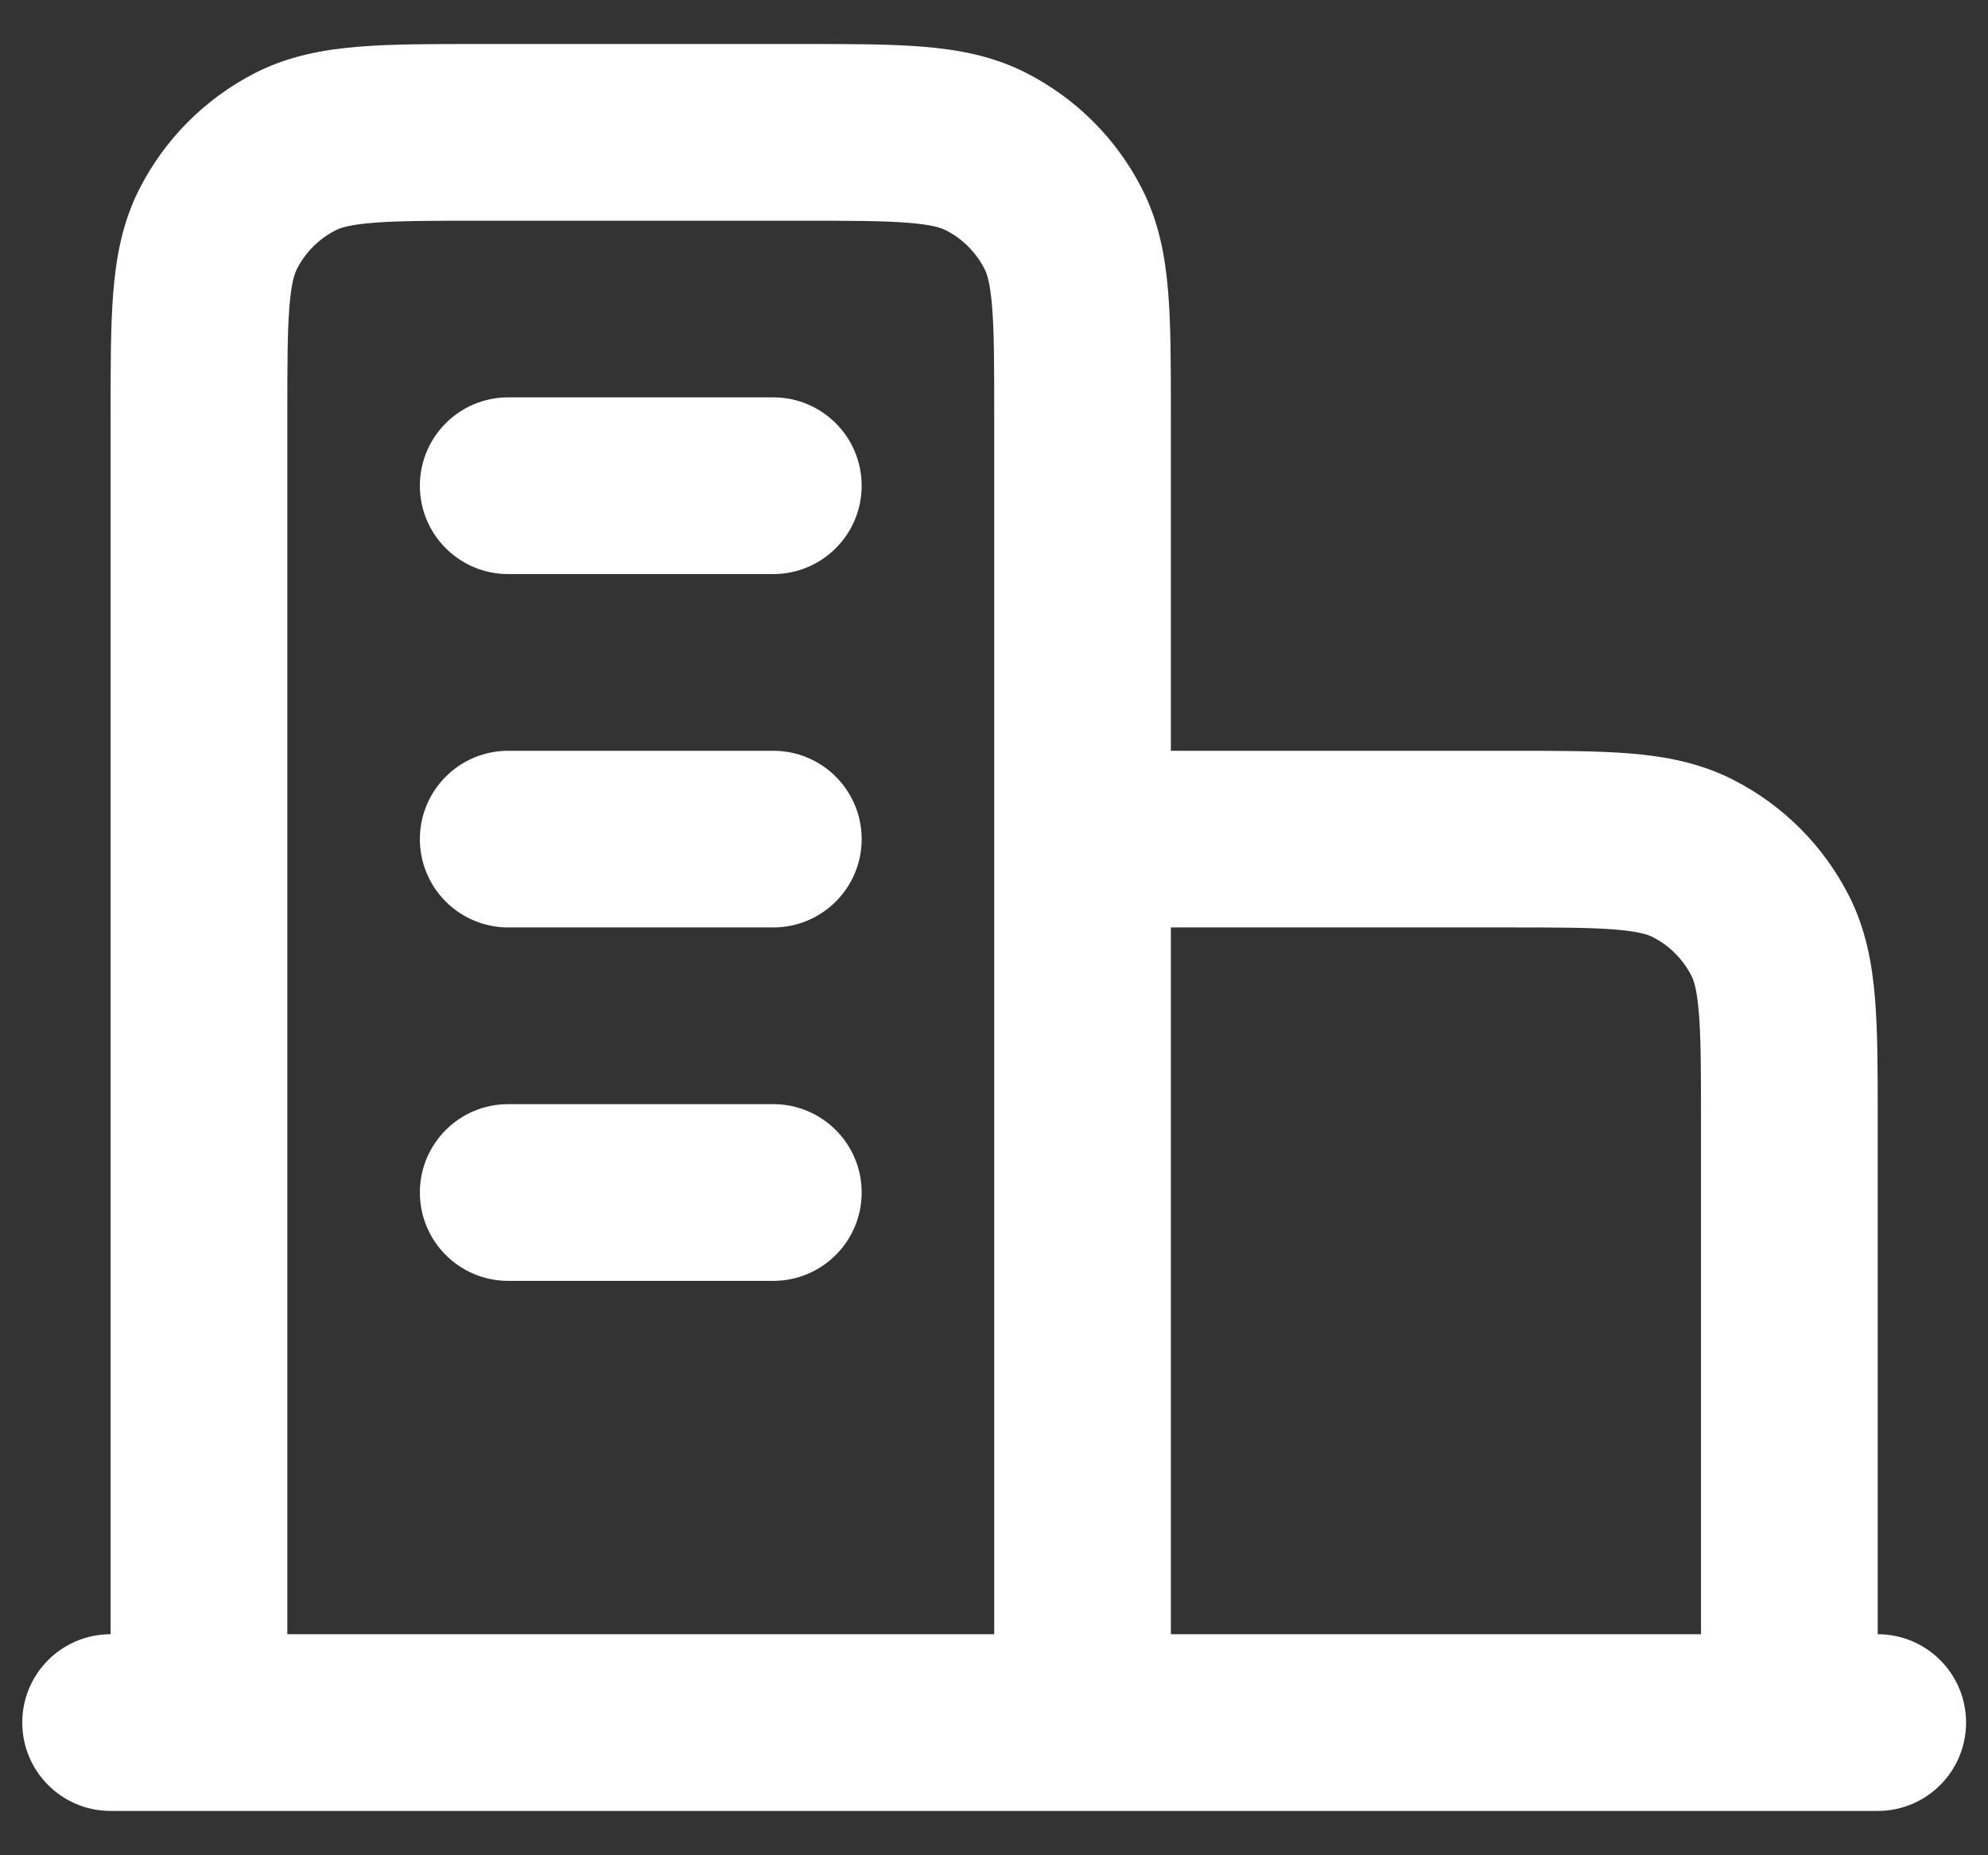 <svg viewBox="0 0 30 28" fill="none" xmlns="http://www.w3.org/2000/svg">
<rect x="0" y="0" width="30" height="28" fill="#333333" stroke="none"/>
<path fill-rule="evenodd" clip-rule="evenodd" d="M7.218 0.664H12.121C12.823 0.664 13.43 0.664 13.929 0.705C14.456 0.748 14.981 0.843 15.485 1.1C16.238 1.484 16.85 2.095 17.233 2.848C17.49 3.353 17.585 3.877 17.628 4.404C17.669 4.903 17.669 5.51 17.669 6.213V11.331L22.787 11.331C23.49 11.331 24.096 11.331 24.596 11.371C25.123 11.415 25.647 11.51 26.152 11.767C26.905 12.15 27.517 12.762 27.9 13.515C28.157 14.019 28.252 14.544 28.295 15.071C28.336 15.57 28.336 16.177 28.336 16.879V24.664C29.072 24.664 29.669 25.261 29.669 25.997C29.669 26.734 29.072 27.331 28.336 27.331H1.669C0.933 27.331 0.336 26.734 0.336 25.997C0.336 25.261 0.933 24.664 1.669 24.664V6.213C1.669 5.51 1.669 4.903 1.71 4.404C1.753 3.877 1.848 3.353 2.105 2.848C2.489 2.095 3.101 1.484 3.853 1.1C4.358 0.843 4.882 0.748 5.409 0.705C5.909 0.664 6.515 0.664 7.218 0.664ZM4.336 24.664H15.003V6.264C15.003 5.495 15.002 4.999 14.971 4.621C14.941 4.259 14.891 4.125 14.857 4.059C14.729 3.808 14.525 3.604 14.275 3.476C14.209 3.442 14.074 3.392 13.712 3.363C13.334 3.332 12.838 3.331 12.069 3.331H7.269C6.501 3.331 6.004 3.332 5.626 3.363C5.264 3.392 5.13 3.442 5.064 3.476C4.813 3.604 4.609 3.808 4.481 4.059C4.448 4.125 4.397 4.259 4.368 4.621C4.337 4.999 4.336 5.495 4.336 6.264V24.664ZM17.669 13.997V24.664H25.669V16.931C25.669 16.162 25.668 15.666 25.637 15.288C25.608 14.926 25.558 14.791 25.524 14.725C25.396 14.475 25.192 14.271 24.941 14.143C24.875 14.109 24.741 14.059 24.379 14.029C24.001 13.998 23.505 13.997 22.736 13.997H17.669ZM6.336 7.331C6.336 6.594 6.933 5.997 7.669 5.997H11.669C12.406 5.997 13.003 6.594 13.003 7.331C13.003 8.067 12.406 8.664 11.669 8.664H7.669C6.933 8.664 6.336 8.067 6.336 7.331ZM6.336 12.664C6.336 11.928 6.933 11.331 7.669 11.331H11.669C12.406 11.331 13.003 11.928 13.003 12.664C13.003 13.4 12.406 13.997 11.669 13.997H7.669C6.933 13.997 6.336 13.4 6.336 12.664ZM6.336 17.997C6.336 17.261 6.933 16.664 7.669 16.664H11.669C12.406 16.664 13.003 17.261 13.003 17.997C13.003 18.734 12.406 19.331 11.669 19.331H7.669C6.933 19.331 6.336 18.734 6.336 17.997Z" fill="white"/>
</svg>
